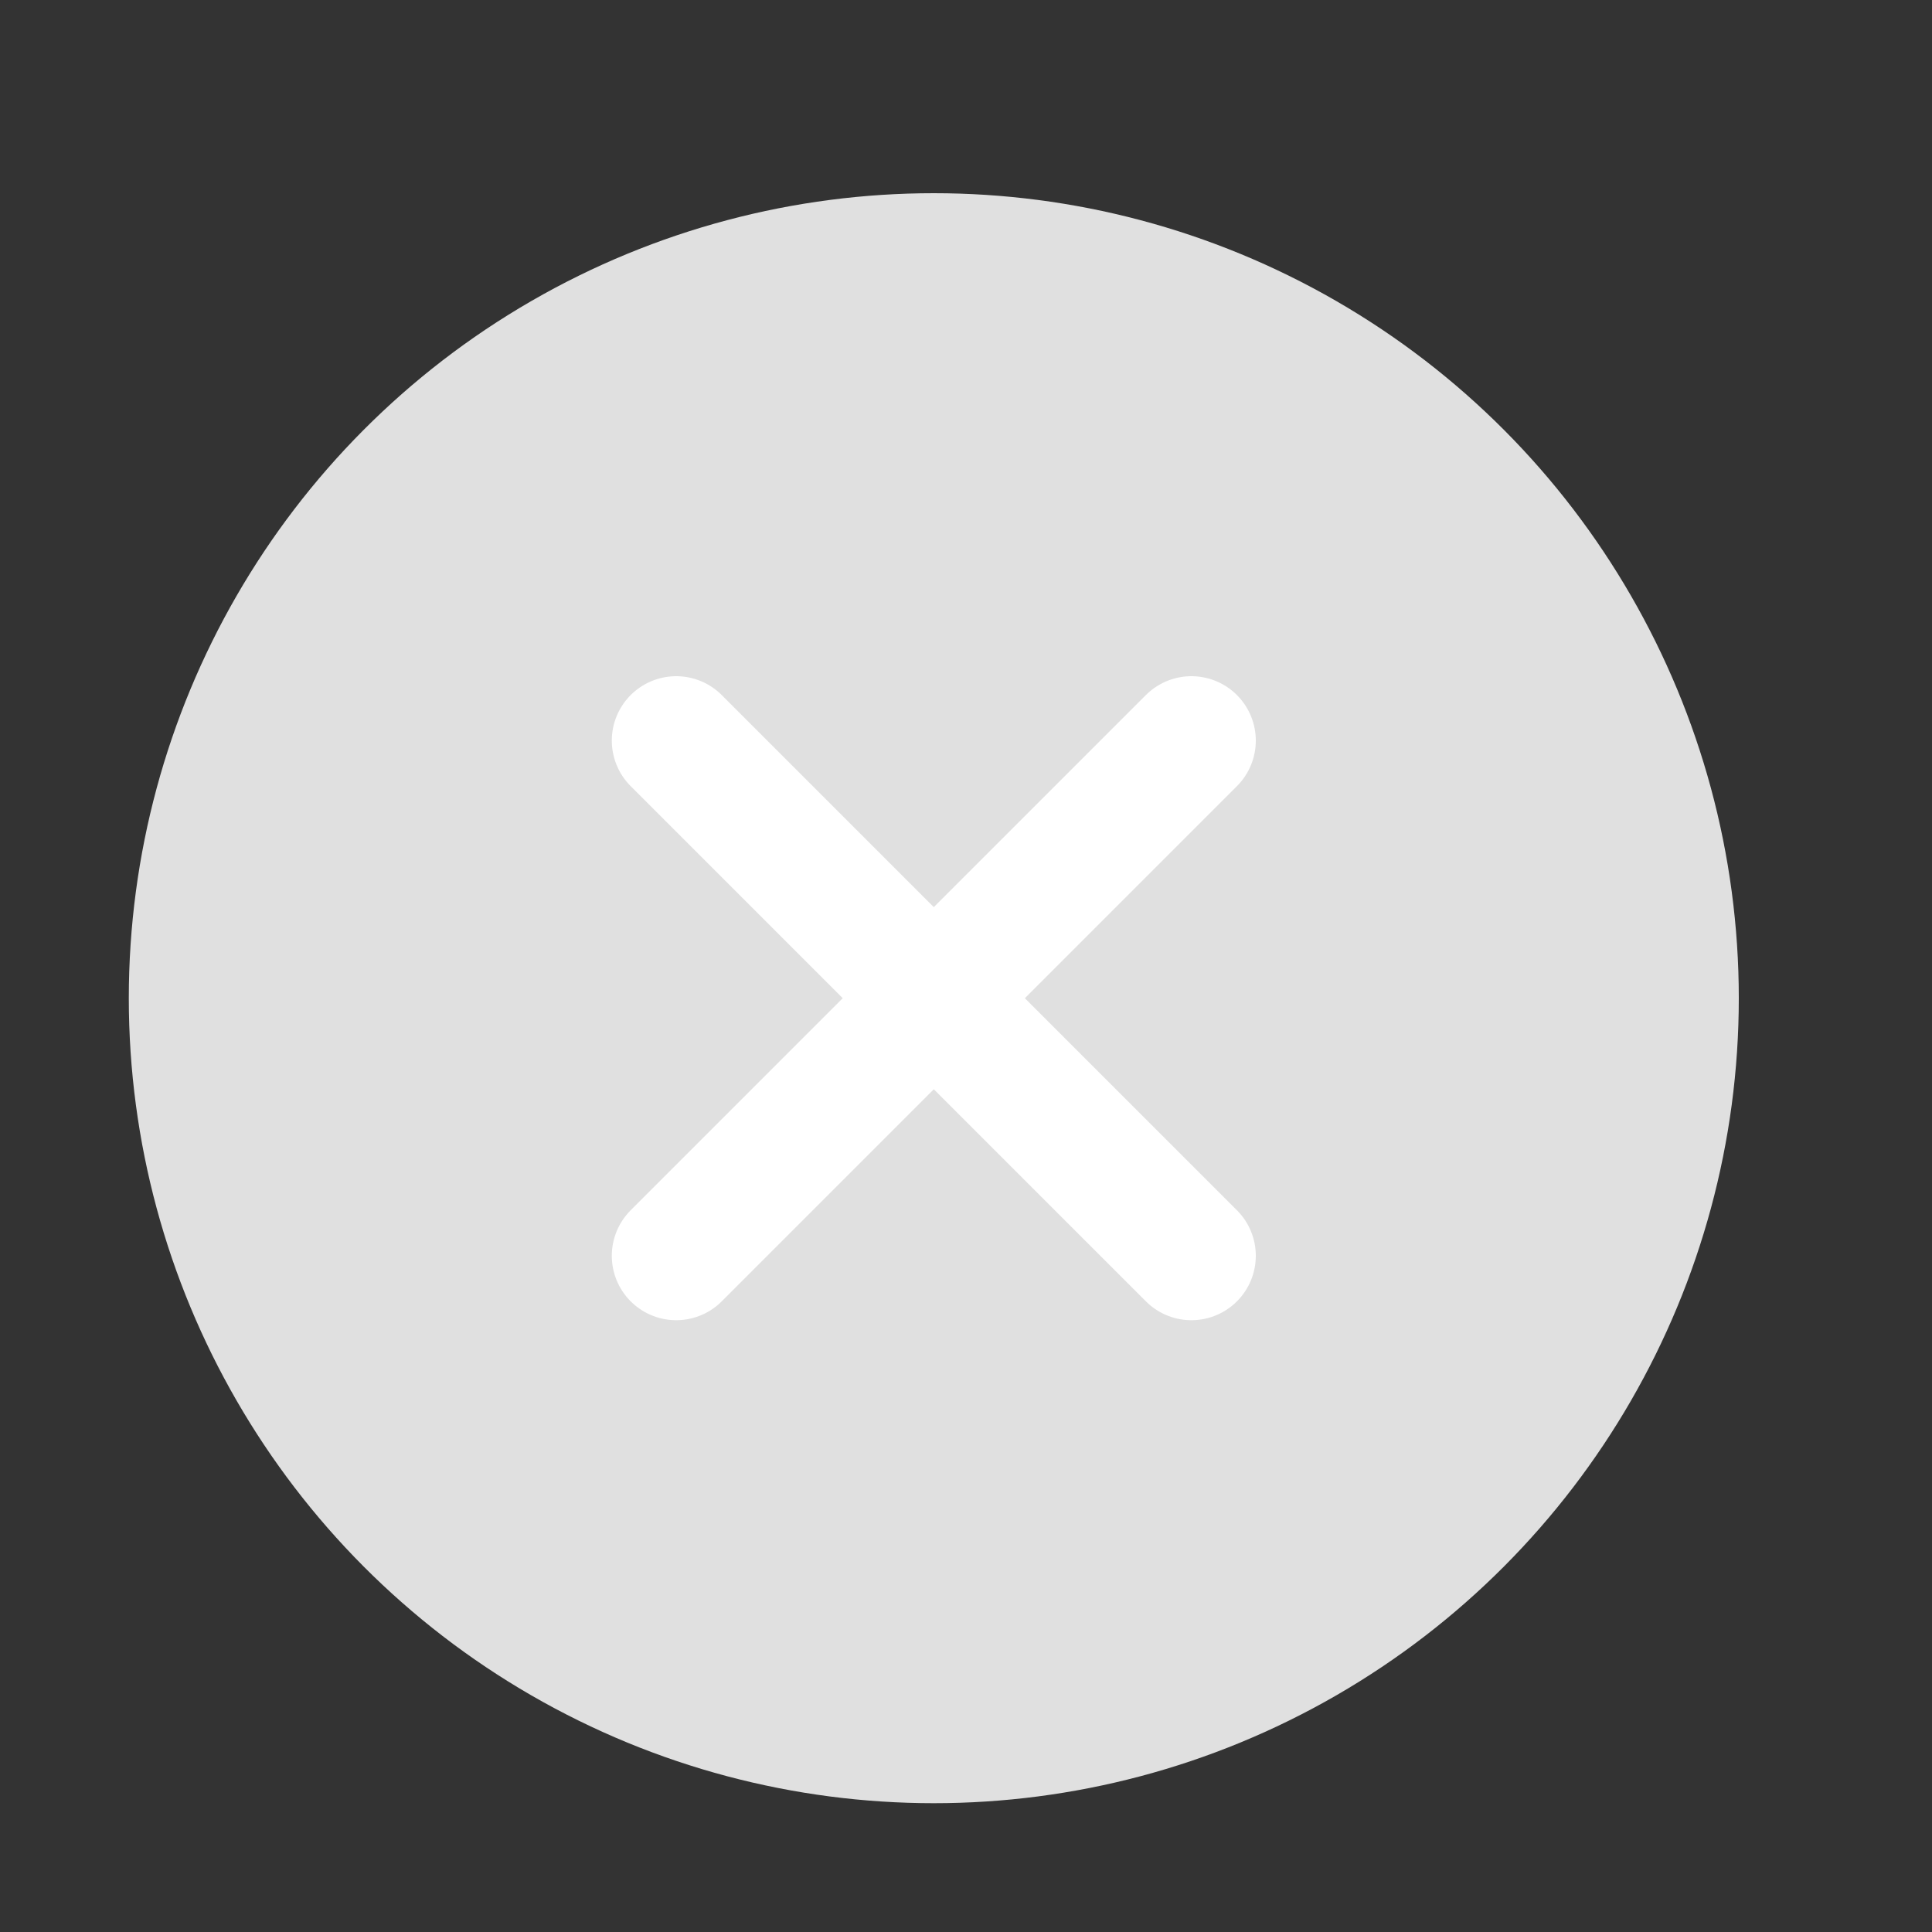 <svg width="30" height="30" viewBox="0 0 30 30" fill="none" xmlns="http://www.w3.org/2000/svg">
    <rect x="0" y="0" width="30" height="30" fill="#333333" stroke="none"/>
    <circle cx="14.5" cy="15.5" r="12.5" fill="#E0E0E0"/>
    <path d="M14.5 15.5L18.5 11.5M14.5 15.5L10.5 19.5M14.5 15.5L18.5 19.5M14.5 15.5L10.5 11.5" stroke="white" stroke-width="2" stroke-linecap="round" stroke-linejoin="round"/>
</svg>
